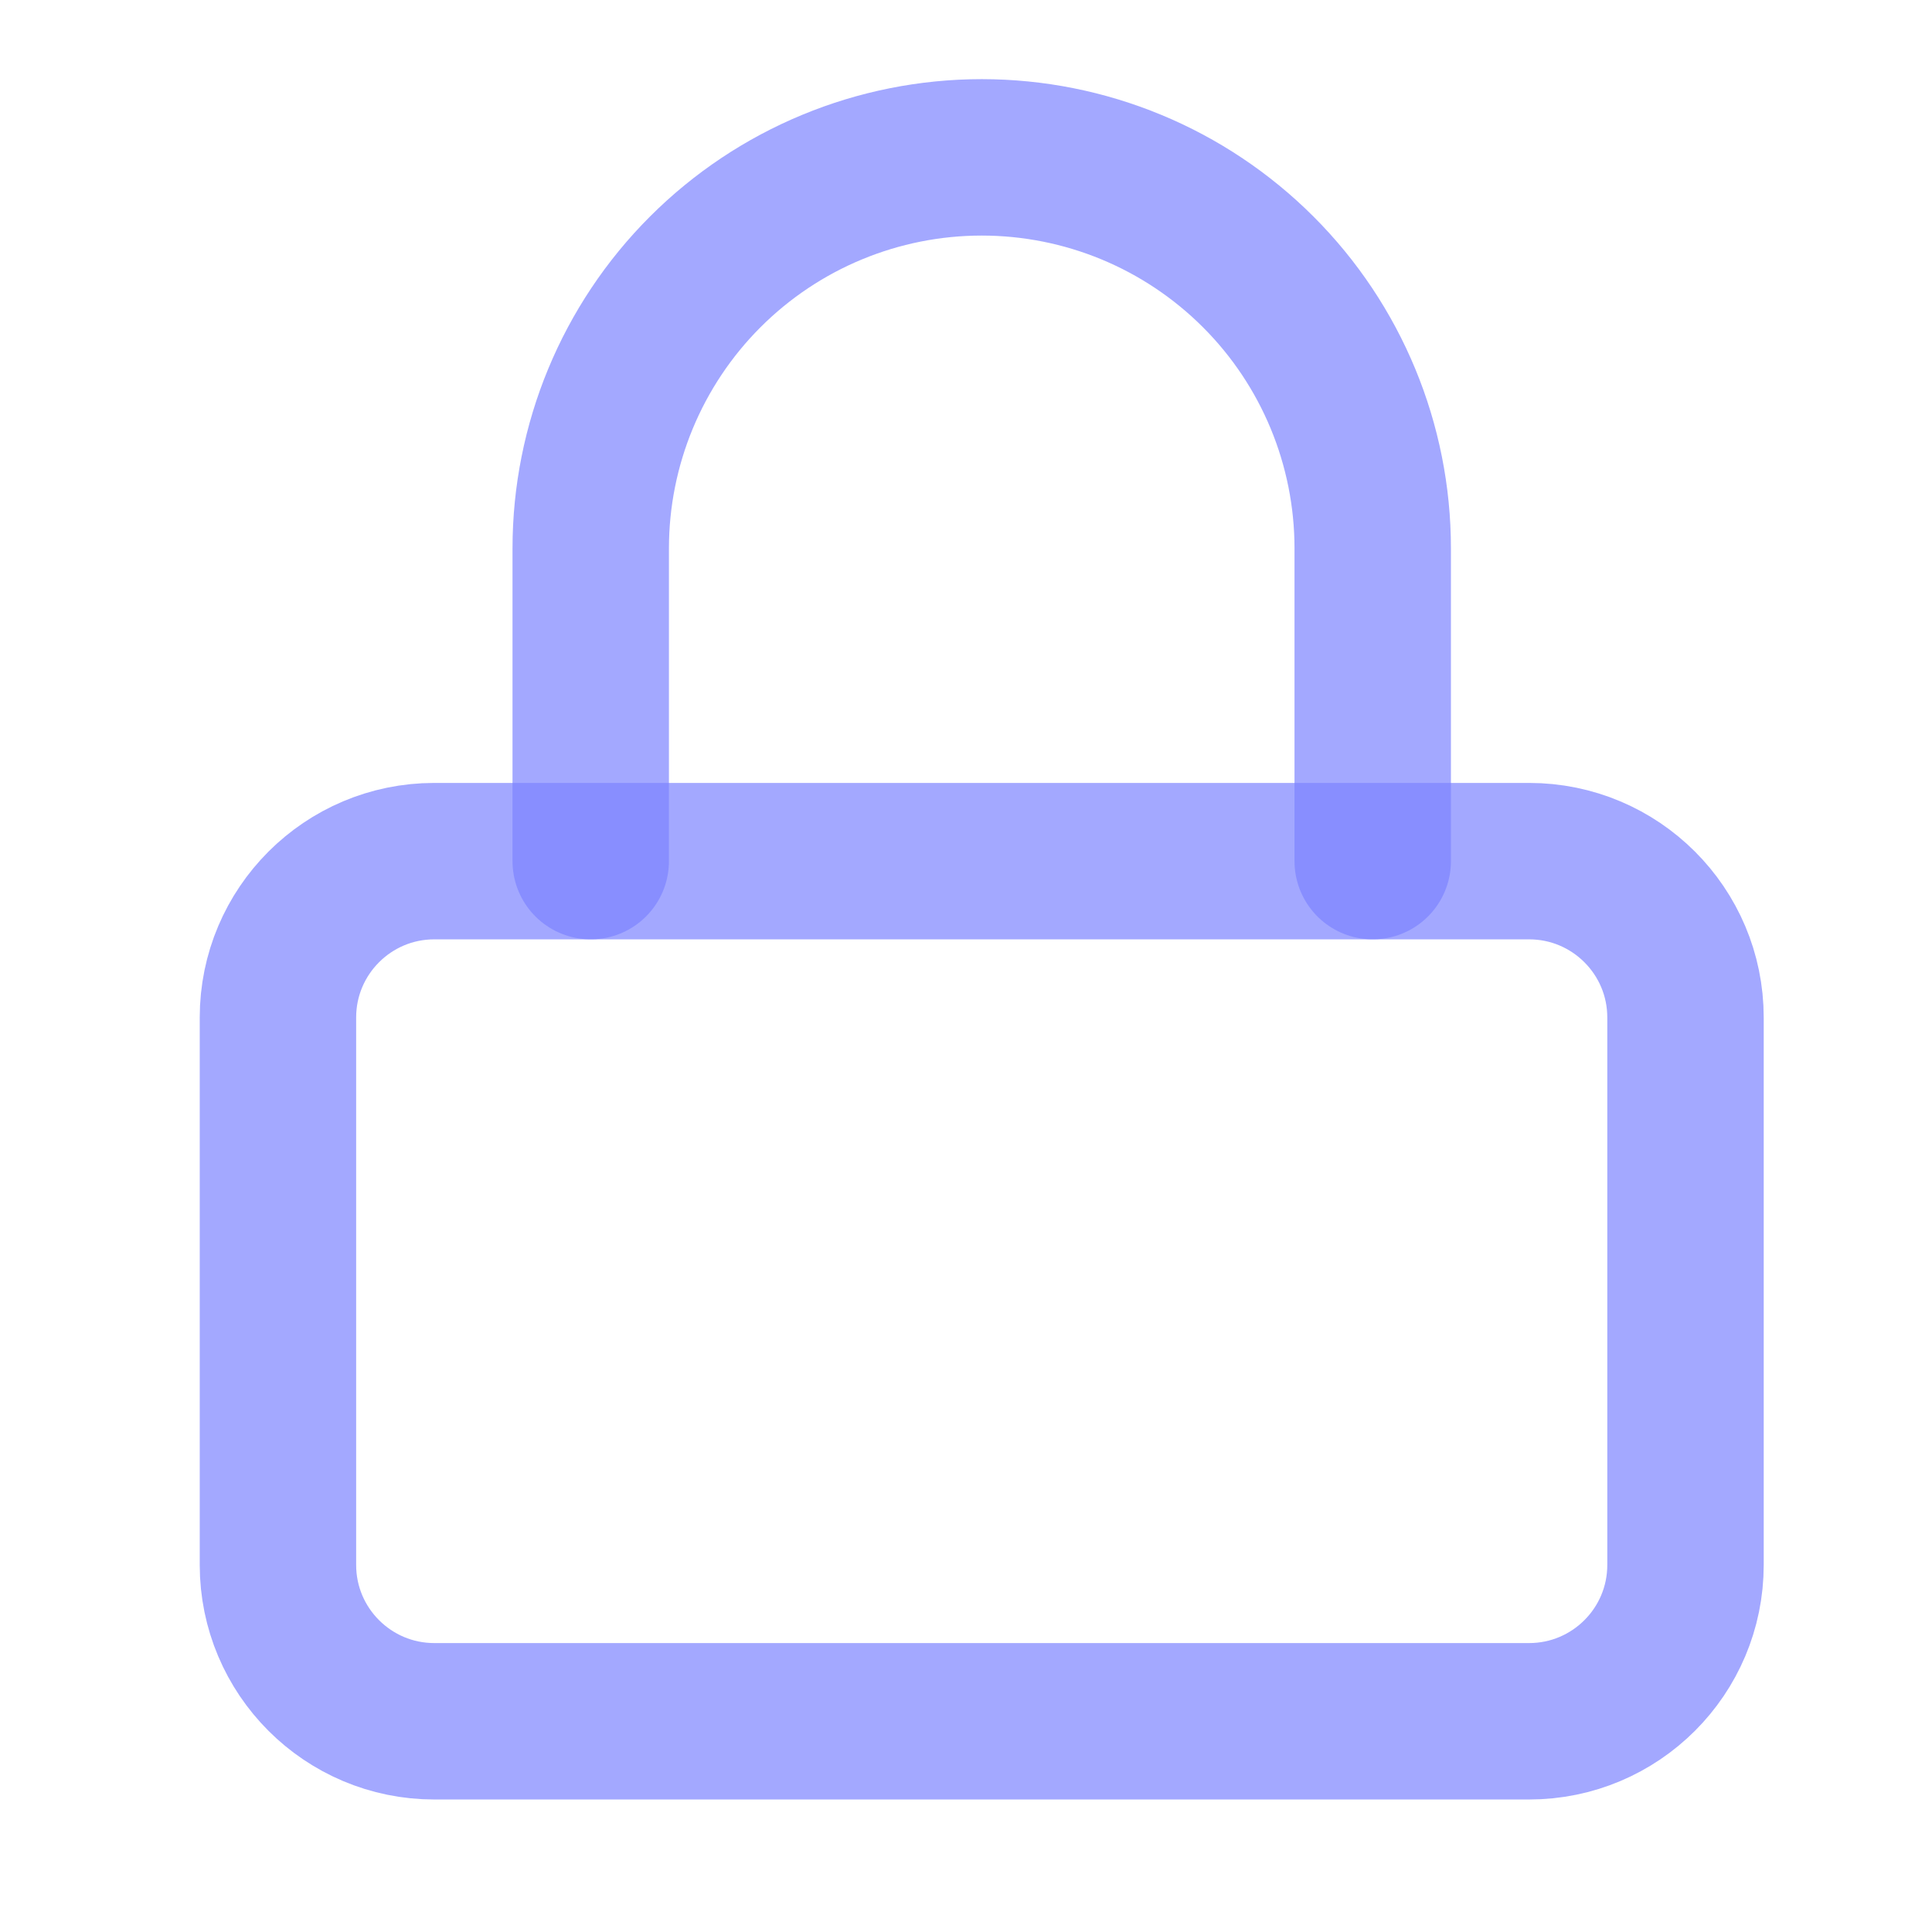 <svg width="19" height="19" viewBox="0 0 29 29" fill="none" xmlns="http://www.w3.org/2000/svg">
<path d="M22.952 12.926H6.519C5.223 12.926 4.172 13.977 4.172 15.273V23.49C4.172 24.786 5.223 25.837 6.519 25.837H22.952C24.249 25.837 25.3 24.786 25.3 23.49V15.273C25.3 13.977 24.249 12.926 22.952 12.926Z" stroke="#7D83FF" stroke-opacity="0.7" stroke-width="2.348" stroke-linecap="round" stroke-linejoin="round"/>
<path d="M8.867 12.926V8.231C8.867 6.674 9.486 5.181 10.586 4.081C11.687 2.98 13.18 2.362 14.736 2.362C16.293 2.362 17.785 2.98 18.886 4.081C19.987 5.181 20.605 6.674 20.605 8.231V12.926" stroke="#7D83FF" stroke-opacity="0.7" stroke-width="2.348" stroke-linecap="round" stroke-linejoin="round"/>
</svg>
